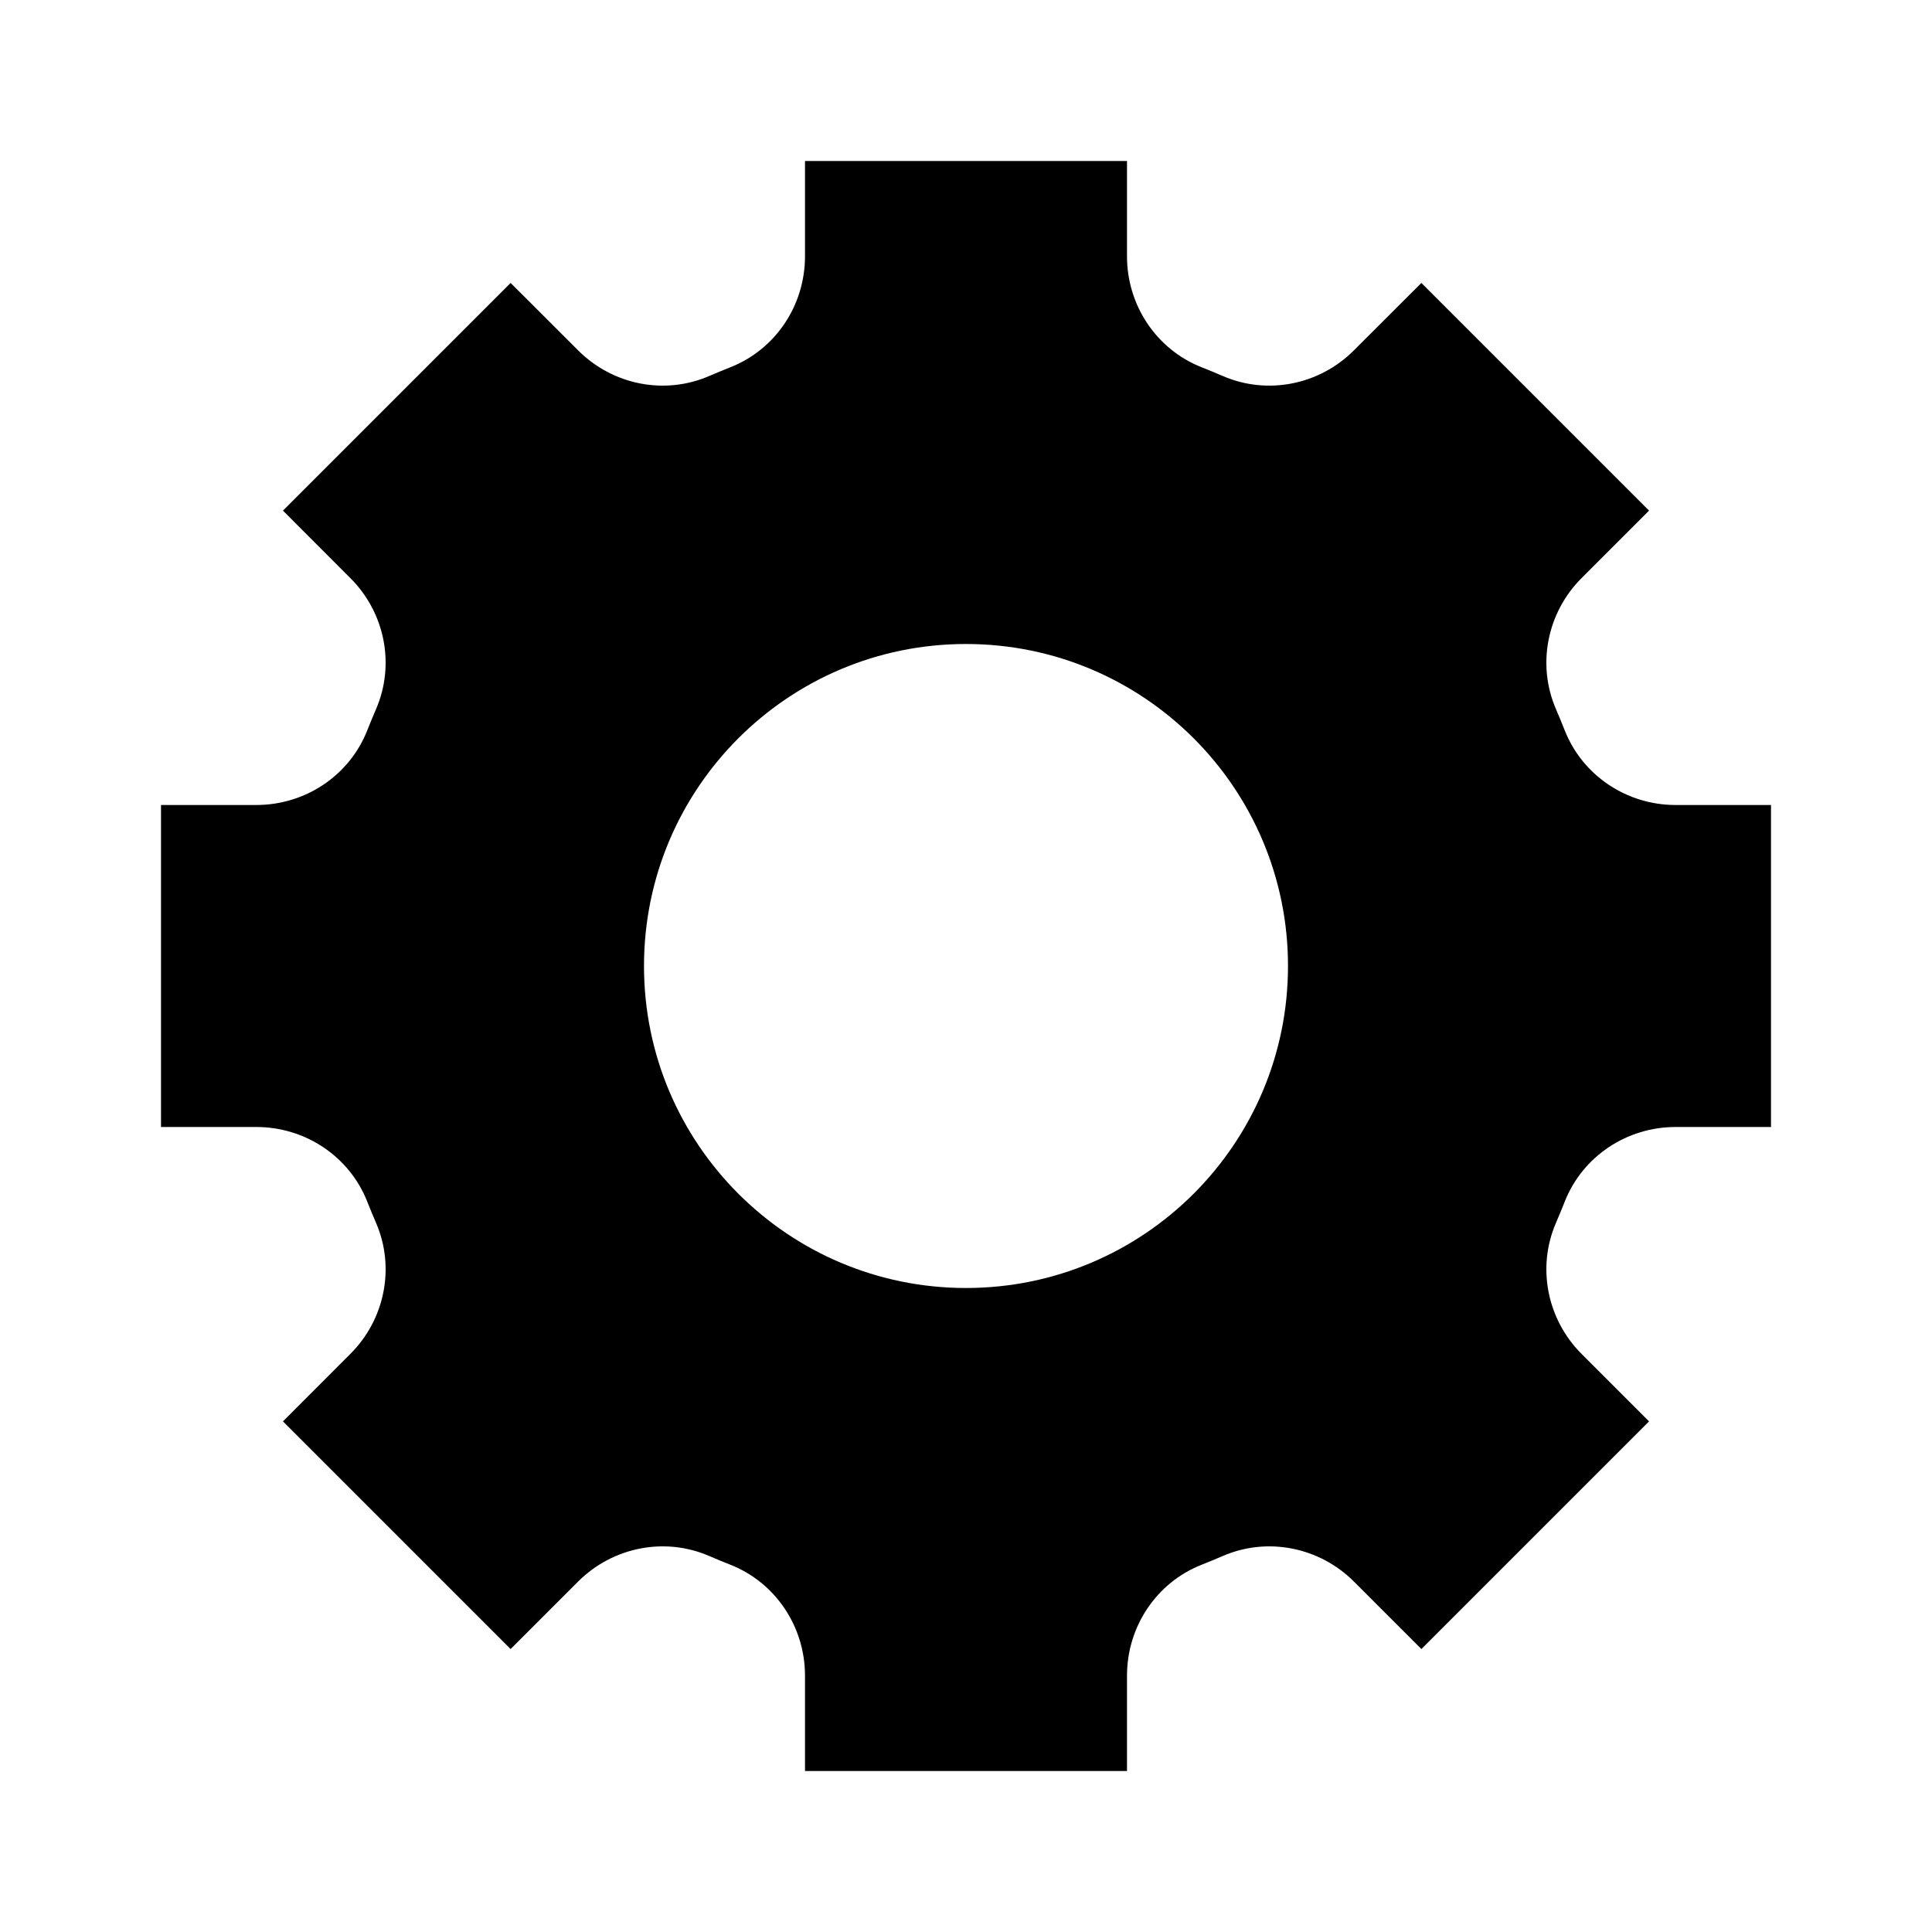 <svg xmlns="http://www.w3.org/2000/svg" width="24" height="24" viewBox="0 0 24 24">
  <path fill-rule="evenodd" d="M12,16 C9.791,16 8,14.209 8,12 C8,9.791 9.791,8 12,8 C14.209,8 16,9.791 16,12 C16,14.209 14.209,16 12,16 L12,16 Z M20.815,10 C20.209,10 19.659,9.636 19.437,9.071 C19.402,8.984 19.367,8.897 19.33,8.812 C19.088,8.255 19.219,7.609 19.647,7.181 L20.485,6.343 L17.657,3.515 L16.819,4.352 C16.391,4.781 15.744,4.912 15.188,4.67 C15.103,4.633 15.016,4.598 14.929,4.563 C14.364,4.341 14,3.791 14,3.184 L14,2 L10,2 L10,3.184 C10,3.791 9.636,4.341 9.071,4.563 C8.984,4.598 8.897,4.633 8.812,4.67 C8.255,4.912 7.61,4.781 7.181,4.352 L6.343,3.515 L3.515,6.343 L4.352,7.181 C4.781,7.609 4.912,8.255 4.67,8.812 C4.633,8.897 4.598,8.984 4.563,9.071 C4.341,9.636 3.791,10 3.184,10 L2,10 L2,14 L3.184,14 C3.791,14 4.341,14.364 4.563,14.929 C4.598,15.016 4.633,15.103 4.67,15.188 C4.912,15.744 4.781,16.391 4.352,16.819 L3.515,17.657 L6.343,20.485 L7.181,19.647 C7.61,19.219 8.255,19.088 8.812,19.33 C8.897,19.367 8.984,19.402 9.071,19.437 C9.636,19.659 10,20.209 10,20.815 L10,22 L14,22 L14,20.815 C14,20.209 14.364,19.659 14.929,19.437 C15.016,19.402 15.103,19.367 15.188,19.33 C15.744,19.088 16.391,19.219 16.819,19.647 L17.657,20.485 L20.485,17.657 L19.647,16.819 C19.219,16.391 19.088,15.744 19.33,15.188 C19.367,15.103 19.402,15.016 19.437,14.929 C19.659,14.364 20.209,14 20.815,14 L22,14 L22,10 L20.815,10 Z"/>
</svg>
